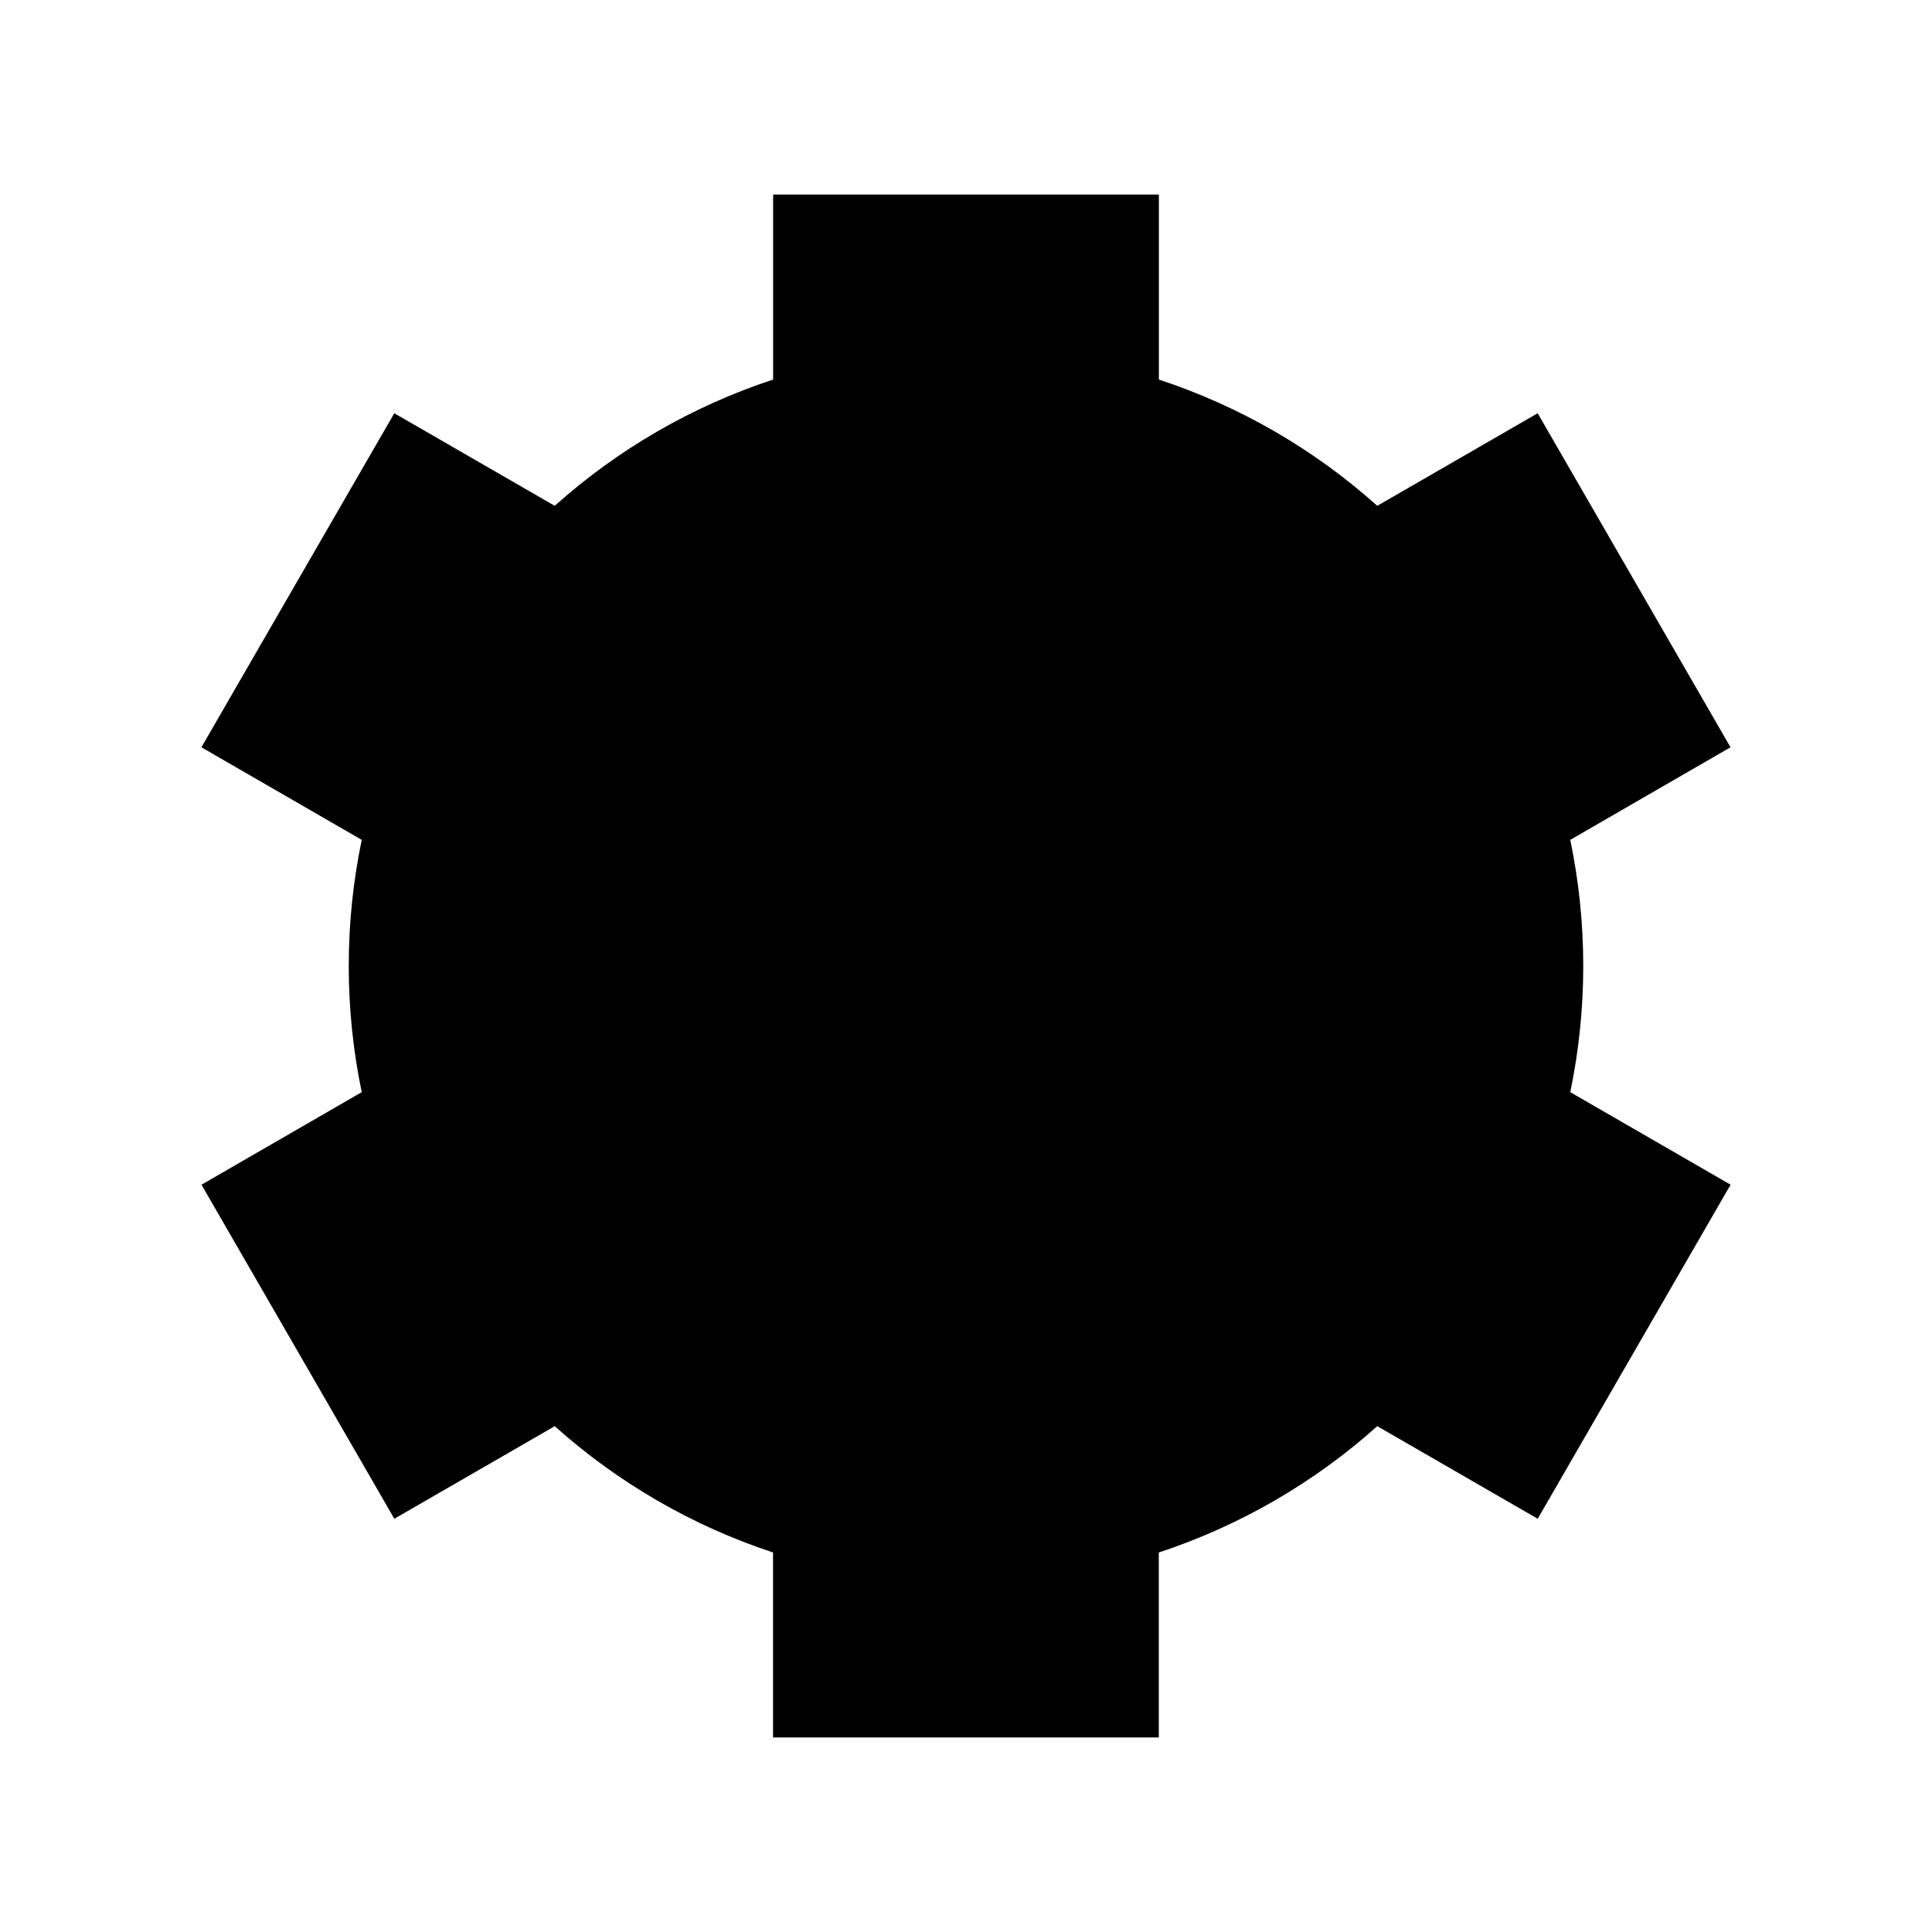 <svg width="48" height="48" viewBox="0 0 48 48"  xmlns="http://www.w3.org/2000/svg">
<path d="M18.25 24C18.25 25.525 18.856 26.988 19.934 28.066C21.012 29.144 22.475 29.75 24 29.75C25.525 29.75 26.988 29.144 28.066 28.066C29.144 26.988 29.75 25.525 29.75 24C29.75 22.475 29.144 21.012 28.066 19.934C26.988 18.856 25.525 18.25 24 18.25C22.475 18.25 21.012 18.856 19.934 19.934C18.856 21.012 18.25 22.475 18.25 24Z"  stroke-width="2"/>
<path d="M28.792 4.833H19.208V9.43C17.203 10.09 15.355 11.158 13.782 12.567L9.796 10.267L5.004 18.566L8.987 20.866C8.557 22.933 8.557 25.067 8.987 27.134L5.006 29.434L9.797 37.733L13.782 35.433C15.355 36.841 17.201 37.91 19.206 38.571V43.167H28.79V38.571C30.796 37.91 32.644 36.842 34.218 35.433L38.204 37.733L42.996 29.434L39.013 27.134C39.443 25.067 39.443 22.933 39.013 20.866L42.994 18.566L38.203 10.267L34.218 12.567C32.645 11.158 30.797 10.09 28.792 9.43V4.833Z"  stroke-width="2"/>
</svg>
